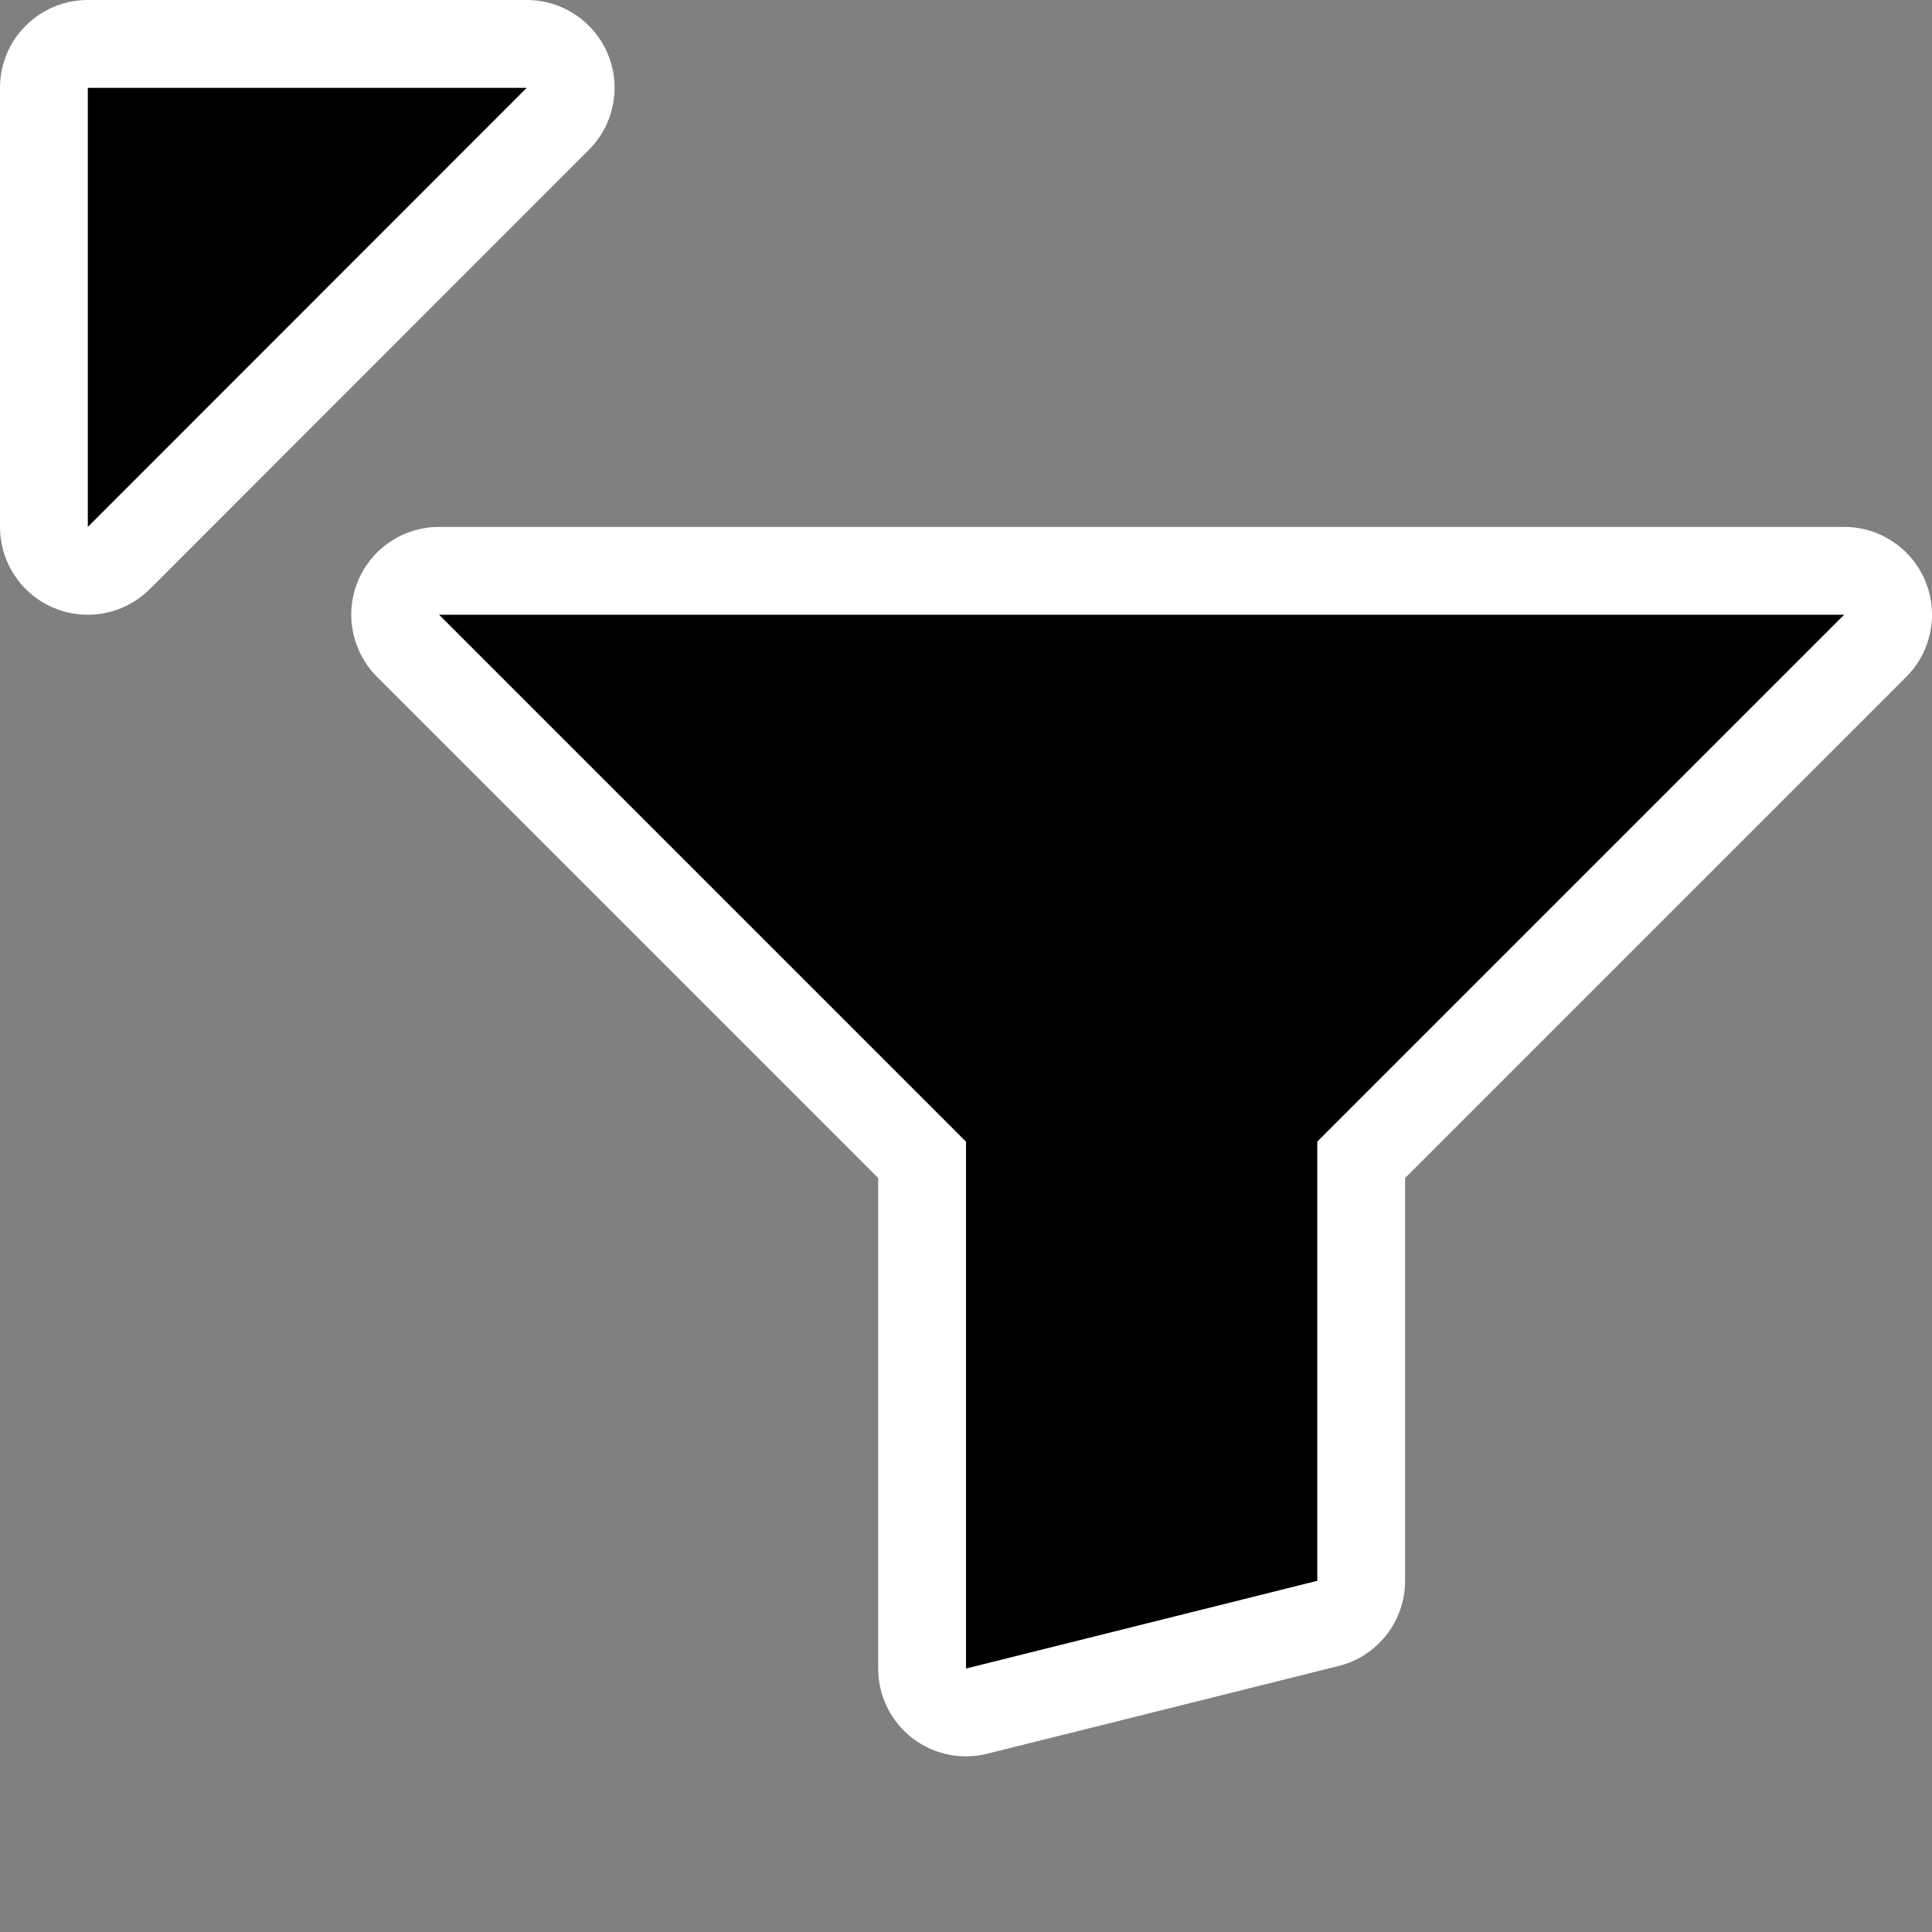 <?xml version="1.0" encoding="utf-8"?>
<!-- Generator: Adobe Illustrator 15.0.0, SVG Export Plug-In . SVG Version: 6.00 Build 0)  -->
<!DOCTYPE svg PUBLIC "-//W3C//DTD SVG 1.1//EN" "http://www.w3.org/Graphics/SVG/1.1/DTD/svg11.dtd">
<svg version="1.1" id="Calque_1" xmlns="http://www.w3.org/2000/svg" xmlns:xlink="http://www.w3.org/1999/xlink" x="0px" y="0px"
	 width="22px" height="22px" viewBox="3.5 346.5 22 22" enable-background="new 3.5 346.5 22 22" xml:space="preserve">
<rect x="3.5" y="346.5" width="22" height="22" fill="#808080" stroke="none"/>
<g>
	<path d="M14.5,366c-0.11,0-0.219-0.036-0.308-0.105C14.071,365.799,14,365.654,14,365.5v-5.793l-5.854-5.854
		c-0.143-0.143-0.186-0.358-0.108-0.545C8.115,353.122,8.298,353,8.5,353h16c0.202,0,0.385,0.122,0.462,0.309
		c0.078,0.187,0.035,0.402-0.108,0.545L19,359.707v4.794c0,0.229-0.156,0.43-0.379,0.485l-4,0.999
		C14.581,365.995,14.541,366,14.5,366z"/>
	<path fill="#FFFFFF" d="M24.5,353.5l-6,6v5.001l-4,0.999v-6l-6-6H24.5 M24.5,352.5h-16c-0.404,0-0.769,0.243-0.924,0.617
		s-0.069,0.804,0.217,1.09l5.707,5.707v5.586c0,0.308,0.142,0.599,0.384,0.788c0.178,0.139,0.395,0.212,0.616,0.212
		c0.081,0,0.162-0.01,0.242-0.03l4-0.999c0.445-0.11,0.758-0.511,0.758-0.97v-4.587l5.707-5.707c0.286-0.286,0.372-0.716,0.217-1.09
		S24.904,352.5,24.5,352.5L24.5,352.5z"/>
</g>
<g>
	<path d="M4.5,353c-0.064,0-0.129-0.013-0.191-0.038C4.122,352.885,4,352.702,4,352.5v-5c0-0.276,0.224-0.5,0.5-0.5h4.998
		c0.202,0,0.384,0.122,0.462,0.309s0.035,0.402-0.108,0.545l-4.998,5C4.758,352.949,4.63,353,4.5,353z"/>
	<path fill="#FFFFFF" d="M9.498,347.5l-4.998,5v-5H9.498 M9.498,346.5H4.5c-0.552,0-1,0.447-1,1v5c0,0.404,0.244,0.77,0.617,0.924
		c0.124,0.052,0.254,0.076,0.383,0.076c0.26,0,0.516-0.102,0.707-0.293l4.998-5c0.286-0.286,0.372-0.716,0.217-1.09
		S9.902,346.5,9.498,346.5L9.498,346.5z"/>
</g>
</svg>
